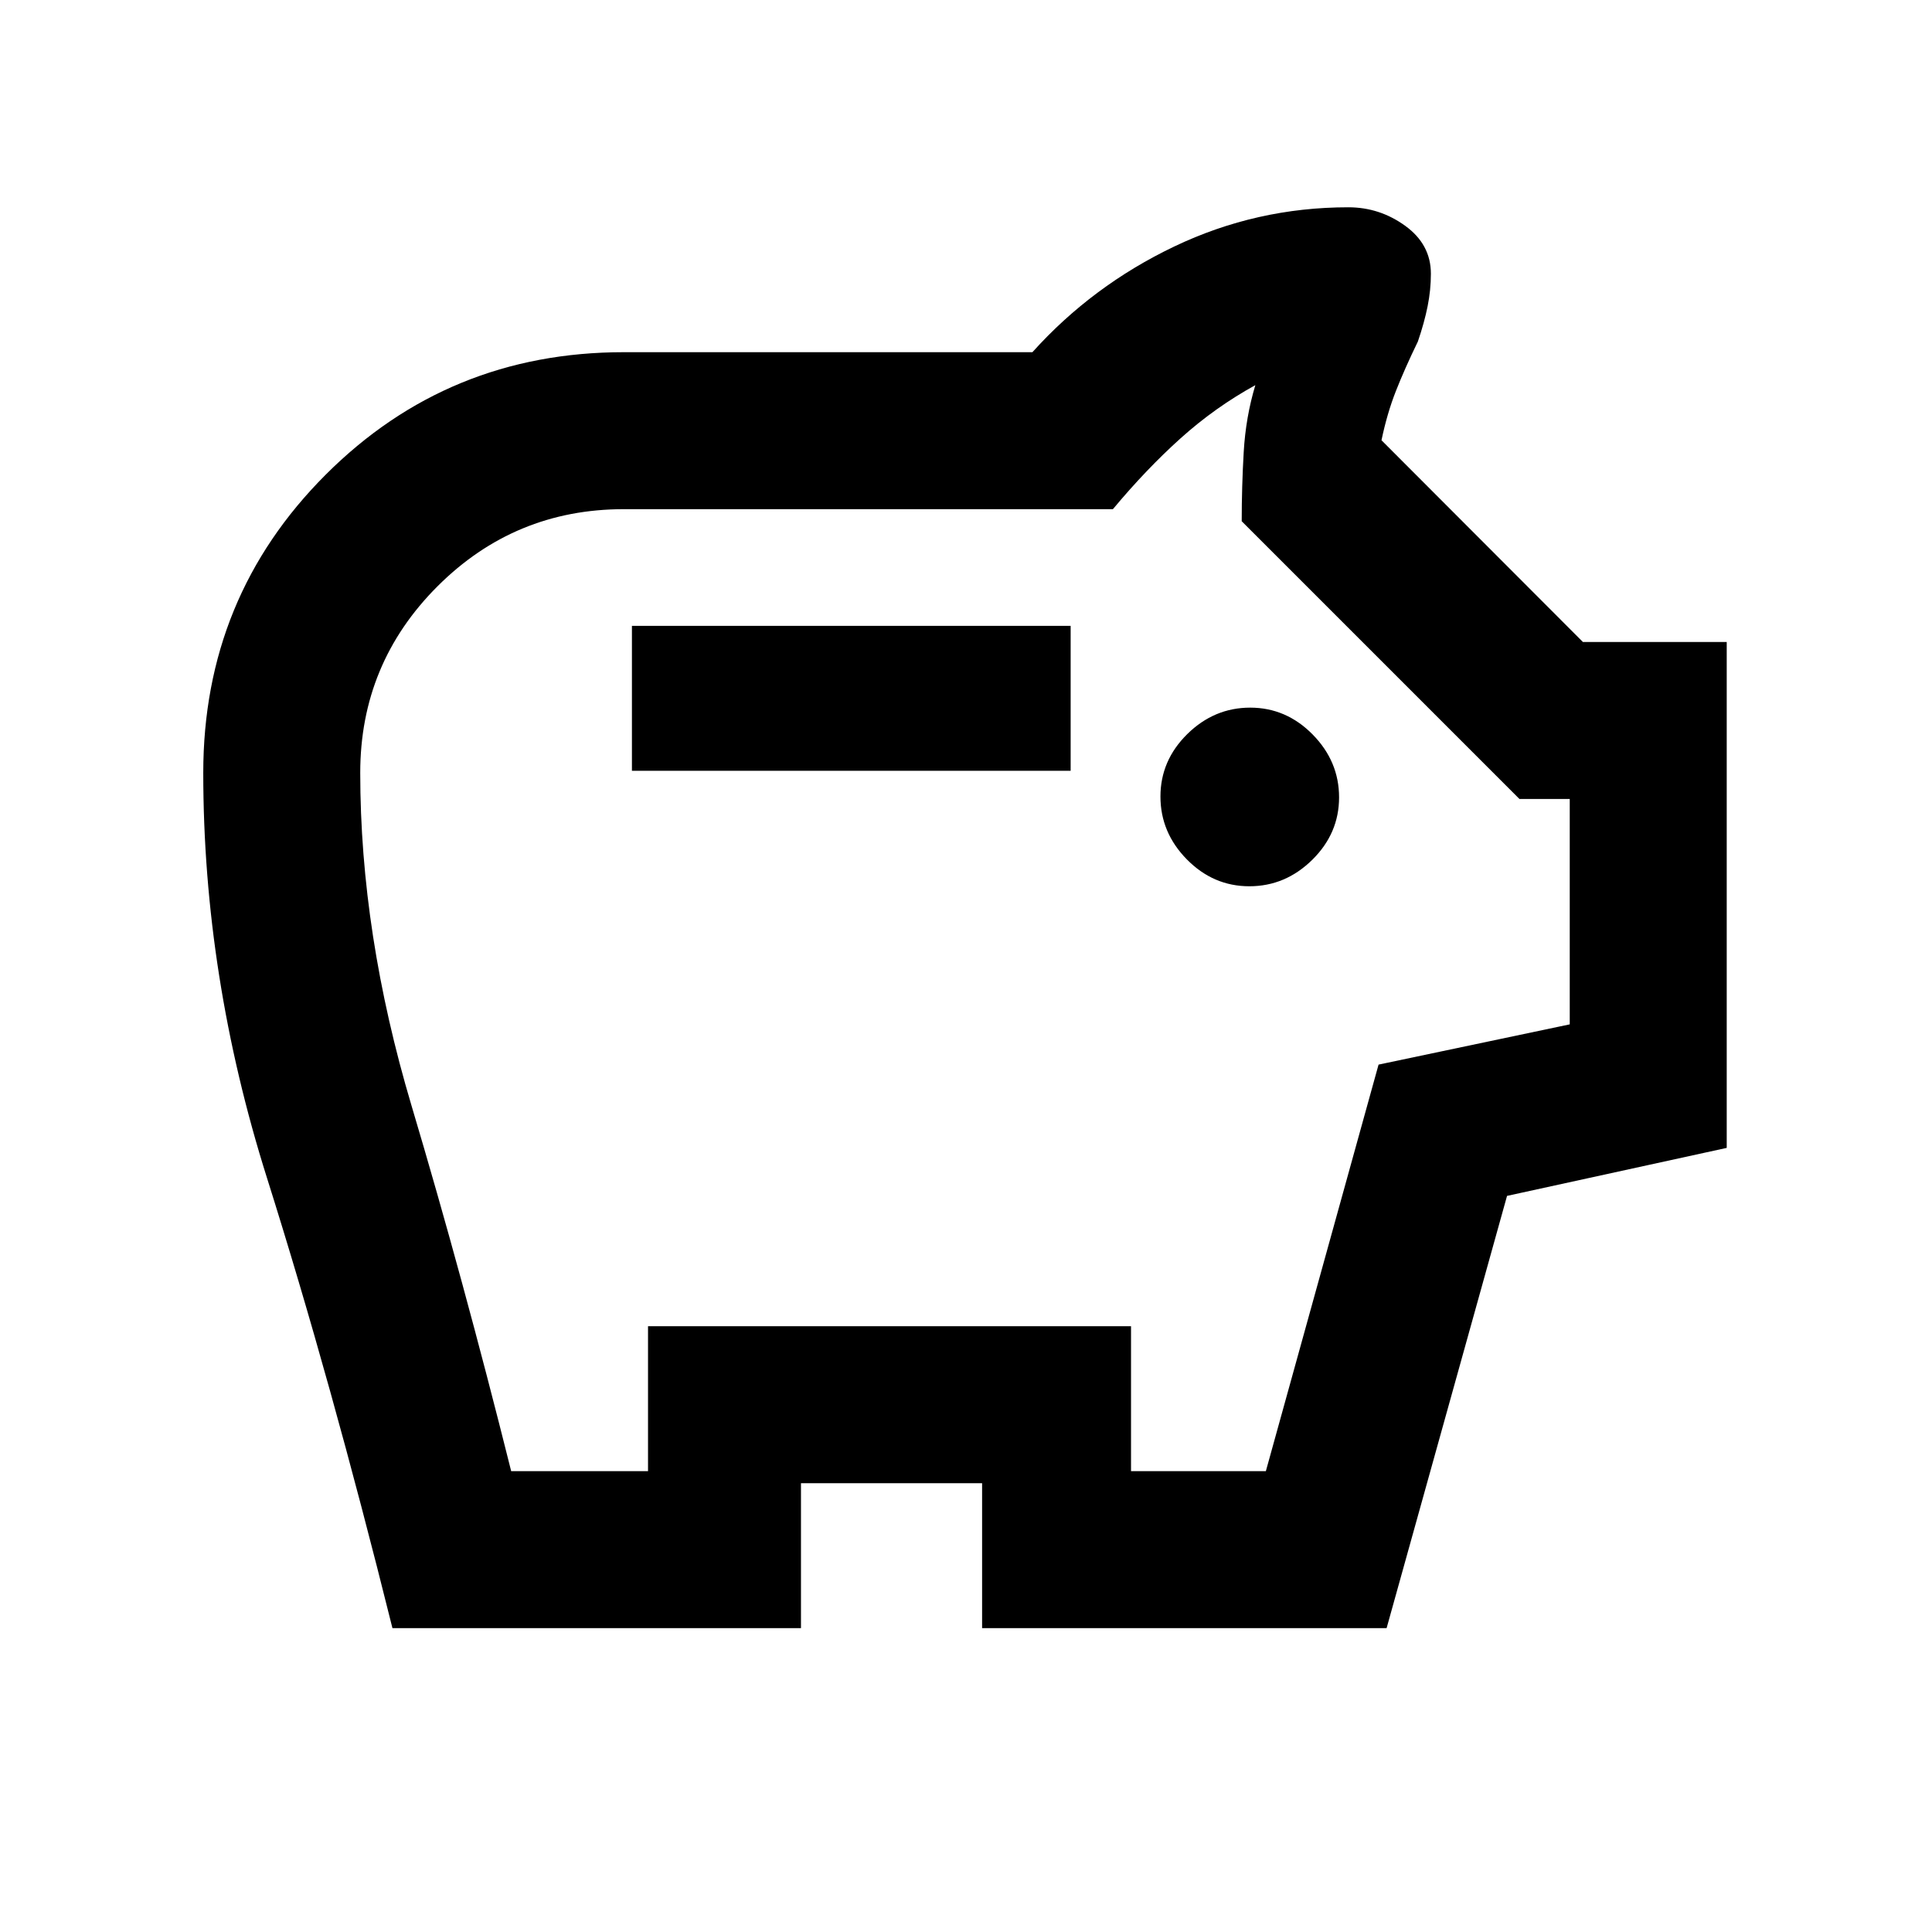 <svg xmlns="http://www.w3.org/2000/svg" height="20" viewBox="0 -960 960 960" width="20"><path d="M620.79-519.62q17.9 0 31.25-13.13 13.34-13.14 13.34-31.04t-13.13-31.25q-13.14-13.34-31.04-13.34t-31.25 13.13q-13.34 13.14-13.34 31.04t13.13 31.25q13.14 13.34 31.04 13.34ZM314-577h218v-72H314v72ZM195-151q-30.69-123.39-62.34-223.69Q101-475 101-576q0-87.3 60.85-148.15Q222.7-785 310-785h203q29.76-33.08 70.53-52.54Q624.31-857 670-857q15.54 0 28.27 9.23T711-824q0 8.08-1.62 16.15-1.61 8.08-4.84 17.54-6.54 13.46-10.93 24.62-4.38 11.15-7.15 24.45L786.54-641H858v251.38l-109.16 23.85L689-151H488v-72h-90v72H195Zm59-78h68v-72h240v72h67l56-202 95-20v-112h-25L617-701q0-17.21 1-34.48 1-17.27 5.77-33.14-20 11-37.12 26.39Q569.54-726.85 553-707H310q-54.27 0-92.64 38.36Q179-630.27 179-576q0 79.91 25.5 165.45Q230-325 254-229Zm226-249Z"/></svg>
